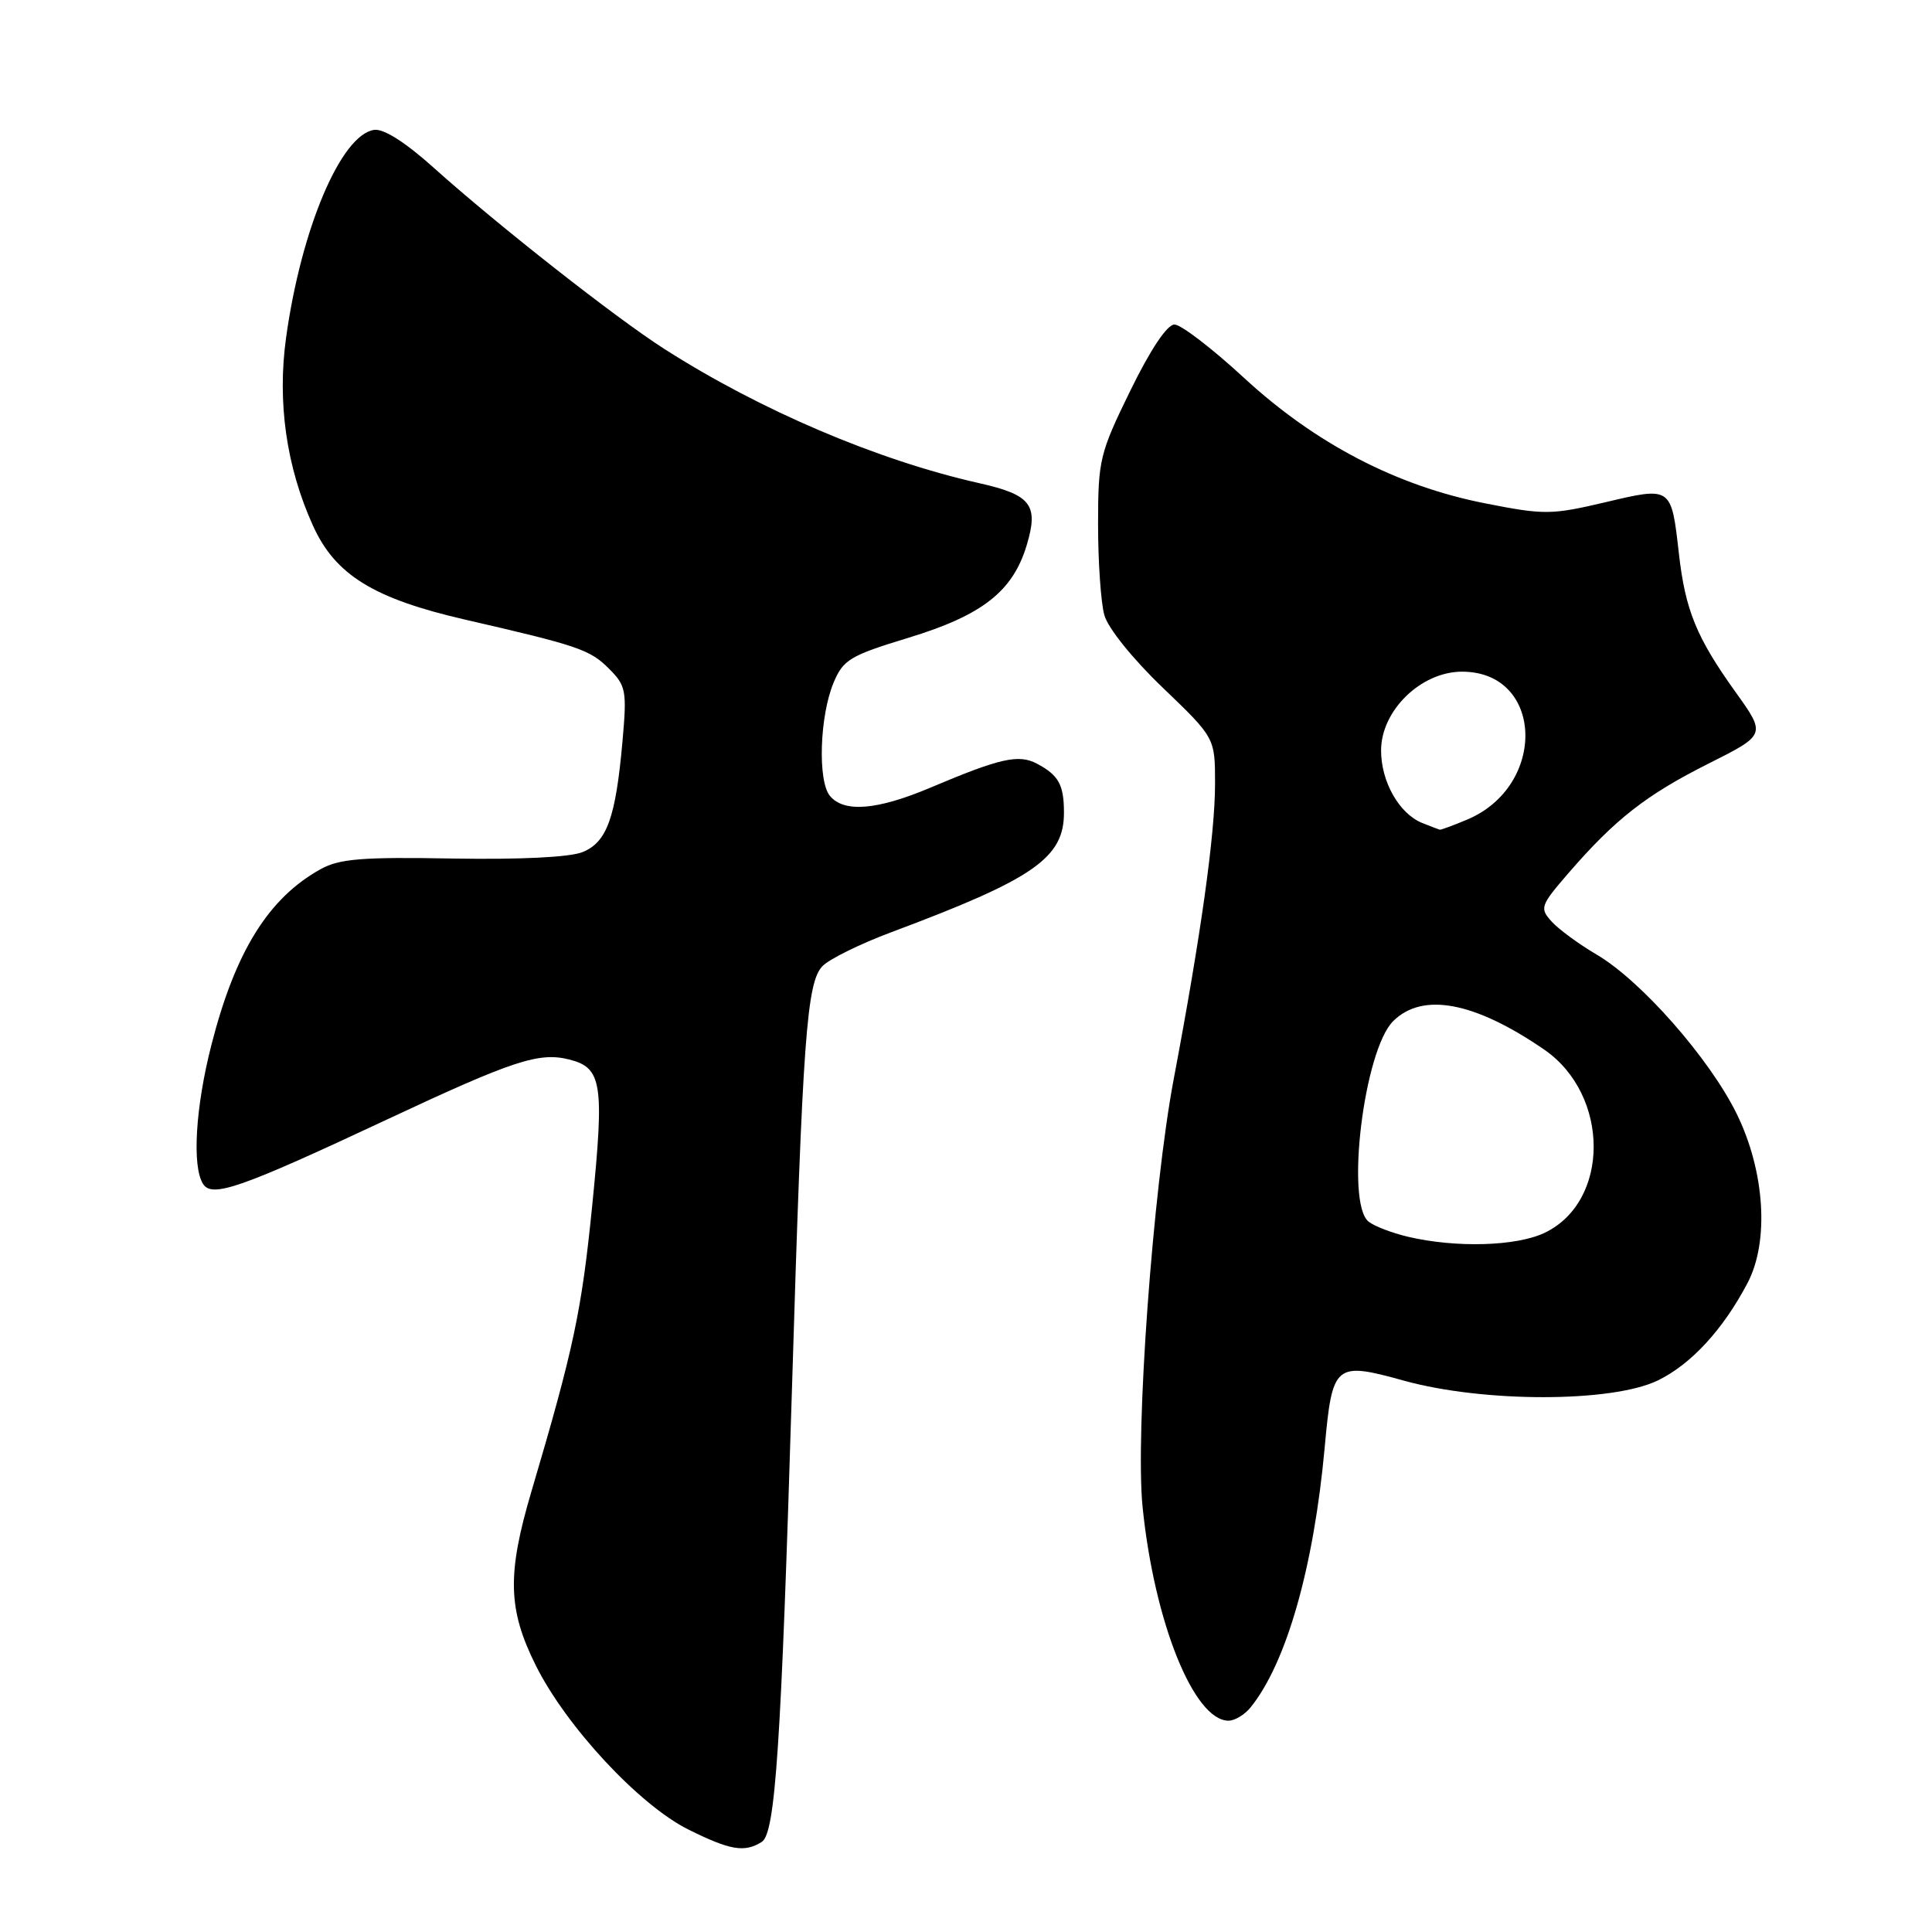 <?xml version="1.0" encoding="UTF-8" standalone="no"?>
<!DOCTYPE svg PUBLIC "-//W3C//DTD SVG 1.1//EN" "http://www.w3.org/Graphics/SVG/1.1/DTD/svg11.dtd" >
<svg xmlns="http://www.w3.org/2000/svg" xmlns:xlink="http://www.w3.org/1999/xlink" version="1.1" viewBox="0 0 256 256">
 <g >
 <path fill="currentColor"
d=" M 100.94 244.06 C 102.74 242.92 103.50 231.42 104.94 184.00 C 106.35 137.47 106.89 130.11 109.01 127.99 C 109.95 127.05 114.04 125.04 118.11 123.52 C 137.05 116.44 141.01 113.68 140.98 107.62 C 140.97 103.96 140.26 102.70 137.38 101.18 C 134.96 99.91 132.52 100.46 123.28 104.37 C 116.23 107.35 111.83 107.71 109.97 105.46 C 108.33 103.49 108.61 94.88 110.45 90.47 C 111.73 87.41 112.62 86.87 120.37 84.51 C 130.18 81.52 134.21 78.36 136.05 72.22 C 137.65 66.89 136.62 65.56 129.70 64.01 C 116.26 60.98 100.75 54.37 88.05 46.25 C 81.59 42.13 65.94 29.82 57.53 22.28 C 53.74 18.87 50.84 17.02 49.57 17.21 C 45.19 17.85 39.91 30.29 37.91 44.72 C 36.72 53.27 37.94 61.87 41.47 69.65 C 44.42 76.18 49.51 79.32 61.66 82.11 C 76.63 85.55 78.17 86.08 80.68 88.59 C 82.96 90.87 83.08 91.50 82.48 98.26 C 81.58 108.37 80.42 111.58 77.21 112.90 C 75.54 113.59 68.93 113.91 60.00 113.76 C 48.02 113.54 44.98 113.79 42.50 115.16 C 35.58 118.99 31.18 126.06 28.02 138.43 C 25.90 146.69 25.43 154.55 26.90 156.87 C 28.09 158.76 31.84 157.45 51.30 148.33 C 68.02 140.50 71.41 139.38 75.43 140.39 C 79.76 141.48 80.09 143.54 78.48 159.65 C 77.07 173.75 76.03 178.64 70.41 197.65 C 67.17 208.60 67.29 213.26 71.01 220.71 C 75.06 228.81 84.71 239.18 91.21 242.42 C 96.76 245.18 98.66 245.50 100.94 244.06 Z  M 165.70 226.25 C 170.46 220.37 174.08 207.67 175.53 191.78 C 176.54 180.69 176.88 180.41 186.01 182.94 C 196.58 185.87 213.60 185.86 219.66 182.92 C 224.07 180.79 228.32 176.17 231.56 170.00 C 234.46 164.49 233.85 155.17 230.11 147.56 C 226.49 140.22 217.43 129.92 211.55 126.48 C 209.21 125.10 206.53 123.14 205.60 122.11 C 203.99 120.33 204.10 120.01 207.84 115.68 C 214.01 108.55 218.13 105.33 226.37 101.19 C 234.02 97.35 234.02 97.35 229.96 91.69 C 224.78 84.45 223.31 80.85 222.46 73.33 C 221.45 64.44 221.50 64.47 212.68 66.56 C 205.57 68.23 204.62 68.24 196.81 66.70 C 185.08 64.40 174.28 58.78 164.84 50.07 C 160.63 46.18 156.48 43.00 155.62 43.00 C 154.65 43.00 152.44 46.31 149.78 51.75 C 145.71 60.08 145.50 60.93 145.50 69.50 C 145.50 74.45 145.87 79.85 146.33 81.50 C 146.80 83.22 150.10 87.32 154.08 91.13 C 161.00 97.77 161.00 97.77 161.00 103.84 C 161.00 110.53 159.14 123.85 155.52 143.00 C 152.76 157.62 150.41 189.92 151.40 199.70 C 152.95 214.95 158.20 228.00 162.79 228.00 C 163.61 228.00 164.92 227.21 165.70 226.25 Z  M 186.58 163.88 C 184.42 163.37 182.06 162.46 181.33 161.86 C 178.27 159.32 180.74 139.17 184.59 135.32 C 188.48 131.43 195.38 132.73 204.62 139.08 C 213.34 145.09 213.36 159.23 204.64 163.37 C 200.90 165.14 192.93 165.37 186.58 163.88 Z  M 188.43 109.04 C 185.39 107.80 183.00 103.58 183.00 99.44 C 183.00 94.15 188.29 89.00 193.73 89.00 C 204.56 89.00 205.05 104.16 194.36 108.62 C 192.55 109.38 190.94 109.97 190.78 109.94 C 190.63 109.90 189.57 109.50 188.43 109.04 Z "/>
</g>
</svg>